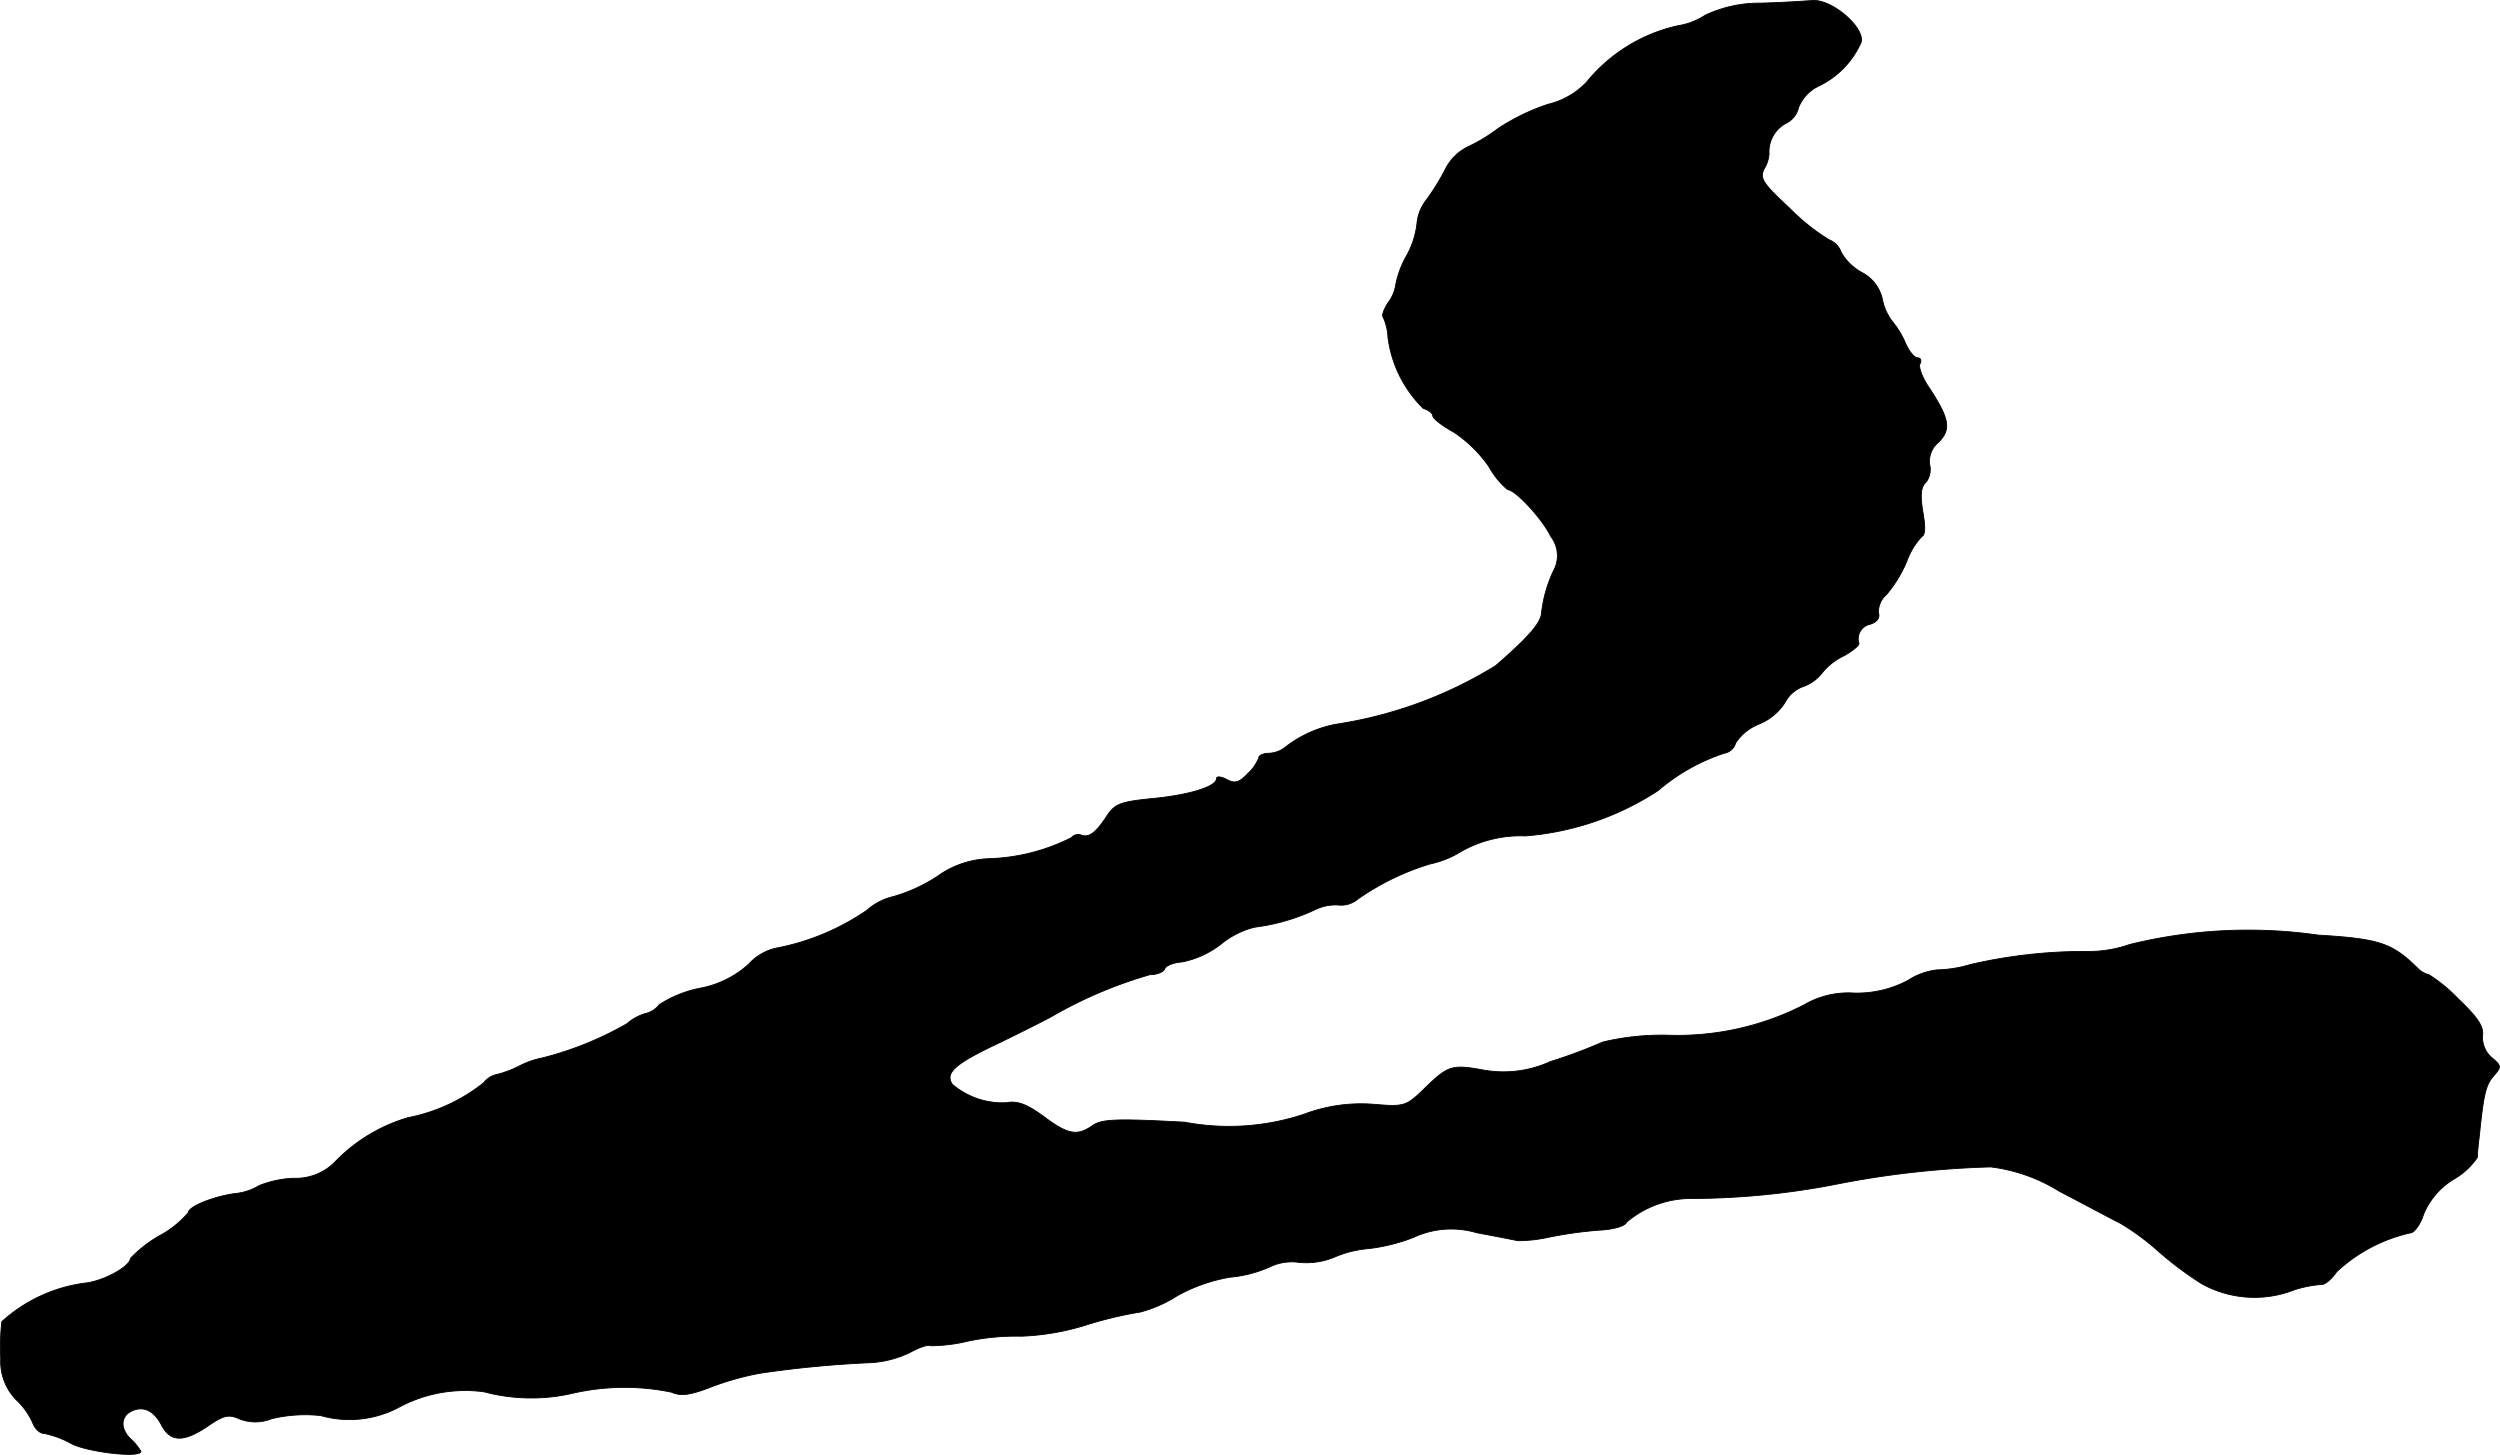 <?xml version="1.0" encoding="UTF-8"?>
<svg xmlns="http://www.w3.org/2000/svg"
     version="1.1"
     width="10.133mm"
     height="5.896mm"
     viewBox="0 0 28.722 16.714">
   <defs>
      <style type="text/css"><![CDATA[
      .a {
        stroke: #000;
        stroke-linecap: round;
        stroke-linejoin: round;
        stroke-width: 0.01px;
      }
    ]]></style>
   </defs>
   <path class="a"
         d="M20.227.036a1.453,1.453,0,0,0-.636.139.801.801,0,0,1-.315.121,1.876,1.876,0,0,0-1.048.648.893.893,0,0,1-.442.254,2.427,2.427,0,0,0-.575.279,1.93,1.93,0,0,1-.351.212.571.571,0,0,0-.254.254,2.605,2.605,0,0,1-.212.345.518.518,0,0,0-.115.285,1.002,1.002,0,0,1-.121.369,1.092,1.092,0,0,0-.121.321.468.468,0,0,1-.091.218c-.048.073-.073.145-.055.164a.61.61,0,0,1,.055.23,1.397,1.397,0,0,0,.406.818c.061.018.109.055.109.085s.109.115.242.188a1.493,1.493,0,0,1,.406.4.929.929,0,0,0,.212.26c.085,0,.394.327.497.539a.36.36,0,0,1,.03.394,1.535,1.535,0,0,0-.139.497c-.018.115-.157.273-.527.594a4.888,4.888,0,0,1-1.835.672,1.359,1.359,0,0,0-.569.254.327.327,0,0,1-.2.079c-.061,0-.115.024-.115.048A.474.474,0,0,1,14.339,8.885c-.103.109-.151.121-.242.073-.067-.036-.121-.042-.121-.012,0,.091-.303.188-.745.23-.357.036-.424.061-.515.2-.127.194-.206.254-.297.218a.099.099,0,0,0-.109.03,2.249,2.249,0,0,1-.945.242,1.077,1.077,0,0,0-.6.206,1.863,1.863,0,0,1-.503.23.696.696,0,0,0-.303.157,2.74,2.74,0,0,1-1.048.436.602.602,0,0,0-.309.182,1.138,1.138,0,0,1-.569.279,1.341,1.341,0,0,0-.46.188.282.282,0,0,1-.164.103.552.552,0,0,0-.206.115,3.831,3.831,0,0,1-.975.394.984.984,0,0,0-.26.091,1.171,1.171,0,0,1-.279.103.26.26,0,0,0-.133.091,2.007,2.007,0,0,1-.866.4,1.906,1.906,0,0,0-.836.503.63.63,0,0,1-.485.194,1.202,1.202,0,0,0-.394.085.651.651,0,0,1-.279.091c-.254.036-.533.151-.533.218a1.143,1.143,0,0,1-.333.267,1.467,1.467,0,0,0-.333.26c-.006.097-.321.267-.533.285a1.765,1.765,0,0,0-.945.442,2.652,2.652,0,0,0-.012.424.629.629,0,0,0,.176.472.818.818,0,0,1,.194.273c.024.061.079.115.127.115a1.092,1.092,0,0,1,.321.121c.2.097.793.164.793.085a.655.655,0,0,0-.121-.145c-.127-.127-.109-.273.036-.327.127-.048.242.012.327.182.103.182.248.188.527,0,.176-.121.236-.139.357-.085a.495.495,0,0,0,.376,0,1.665,1.665,0,0,1,.563-.036,1.208,1.208,0,0,0,.902-.097,1.61,1.61,0,0,1,.975-.176A2.109,2.109,0,0,0,6.556,16.014a2.672,2.672,0,0,1,1.157-.018c.109.048.212.036.46-.061a3.226,3.226,0,0,1,.563-.157,12.335,12.335,0,0,1,1.272-.121,1.193,1.193,0,0,0,.442-.115c.109-.061.218-.097.242-.079a1.87,1.87,0,0,0,.436-.055,2.695,2.695,0,0,1,.606-.055,2.838,2.838,0,0,0,.739-.127,4.501,4.501,0,0,1,.63-.151,1.502,1.502,0,0,0,.424-.188,1.913,1.913,0,0,1,.606-.212,1.42,1.42,0,0,0,.448-.115.587.587,0,0,1,.345-.055.841.841,0,0,0,.406-.061,1.244,1.244,0,0,1,.388-.097,2.118,2.118,0,0,0,.515-.127,1.025,1.025,0,0,1,.733-.055c.2.036.412.079.472.091a1.686,1.686,0,0,0,.363-.042,4.856,4.856,0,0,1,.563-.079c.164-.006.309-.048.321-.091a1.14,1.14,0,0,1,.739-.273,8.812,8.812,0,0,0,1.635-.157,10.68,10.68,0,0,1,1.811-.206,1.941,1.941,0,0,1,.787.279c.279.145.594.315.703.369a2.829,2.829,0,0,1,.436.321,3.876,3.876,0,0,0,.503.376,1.25,1.25,0,0,0,1.06.067,1.356,1.356,0,0,1,.309-.061c.036.006.115-.055.176-.145a1.826,1.826,0,0,1,.848-.448c.042,0,.115-.097.151-.212a.855.855,0,0,1,.339-.4.828.828,0,0,0,.279-.254c0-.042.012-.157.024-.254.048-.472.073-.581.164-.684s.091-.115-.024-.212a.303.303,0,0,1-.103-.254c.012-.103-.061-.212-.279-.418a1.759,1.759,0,0,0-.339-.279.263.263,0,0,1-.133-.079c-.291-.285-.436-.333-1.139-.376a5.678,5.678,0,0,0-2.168.109,1.416,1.416,0,0,1-.485.079,5.809,5.809,0,0,0-1.345.151,1.435,1.435,0,0,1-.382.061.772.772,0,0,0-.333.121,1.247,1.247,0,0,1-.624.145,1.006,1.006,0,0,0-.575.139,3.193,3.193,0,0,1-1.569.345,2.947,2.947,0,0,0-.739.079,5.758,5.758,0,0,1-.6.224,1.296,1.296,0,0,1-.775.097c-.363-.067-.406-.048-.678.218-.206.2-.23.206-.581.176a1.855,1.855,0,0,0-.8.115,2.735,2.735,0,0,1-1.369.091c-.769-.042-.951-.036-1.054.036-.182.127-.285.109-.569-.103-.188-.139-.303-.182-.424-.157a.887.887,0,0,1-.624-.212c-.085-.133.03-.236.545-.478.285-.139.563-.279.612-.309a5.036,5.036,0,0,1,1.114-.472c.079,0,.157-.03.17-.067s.103-.073.2-.079a1.067,1.067,0,0,0,.448-.206.975.975,0,0,1,.388-.194,2.288,2.288,0,0,0,.703-.206.533.533,0,0,1,.26-.048.293.293,0,0,0,.218-.067,2.924,2.924,0,0,1,.836-.406,1.11,1.11,0,0,0,.357-.145,1.38,1.38,0,0,1,.733-.176,3.254,3.254,0,0,0,1.526-.521,2.237,2.237,0,0,1,.763-.43.16.16,0,0,0,.127-.115.567.567,0,0,1,.267-.218.649.649,0,0,0,.297-.242.389.389,0,0,1,.206-.188.474.474,0,0,0,.218-.151.714.714,0,0,1,.26-.206c.097-.055.17-.115.17-.139a.173.173,0,0,1,.111-.218l.023-.006c.073-.024.109-.073.091-.127a.258.258,0,0,1,.091-.212,1.48,1.48,0,0,0,.236-.388.817.817,0,0,1,.17-.279c.042-.018.042-.121.012-.285-.03-.188-.024-.285.036-.339a.241.241,0,0,0,.042-.206.283.283,0,0,1,.103-.254c.145-.145.127-.267-.103-.618-.085-.121-.133-.254-.109-.285.018-.036.006-.067-.03-.067s-.097-.073-.139-.17a1.033,1.033,0,0,0-.151-.248.613.613,0,0,1-.115-.26.458.458,0,0,0-.236-.303.61.61,0,0,1-.236-.23.237.237,0,0,0-.139-.145,2.367,2.367,0,0,1-.454-.363c-.315-.291-.345-.345-.291-.454a.372.372,0,0,0,.055-.17.371.371,0,0,1,.194-.351.267.267,0,0,0,.145-.182A.465.465,0,0,1,20.899.987a1.007,1.007,0,0,0,.485-.503c.042-.17-.339-.497-.563-.478C20.735.012,20.469.03,20.227.036Z"/>
</svg>
